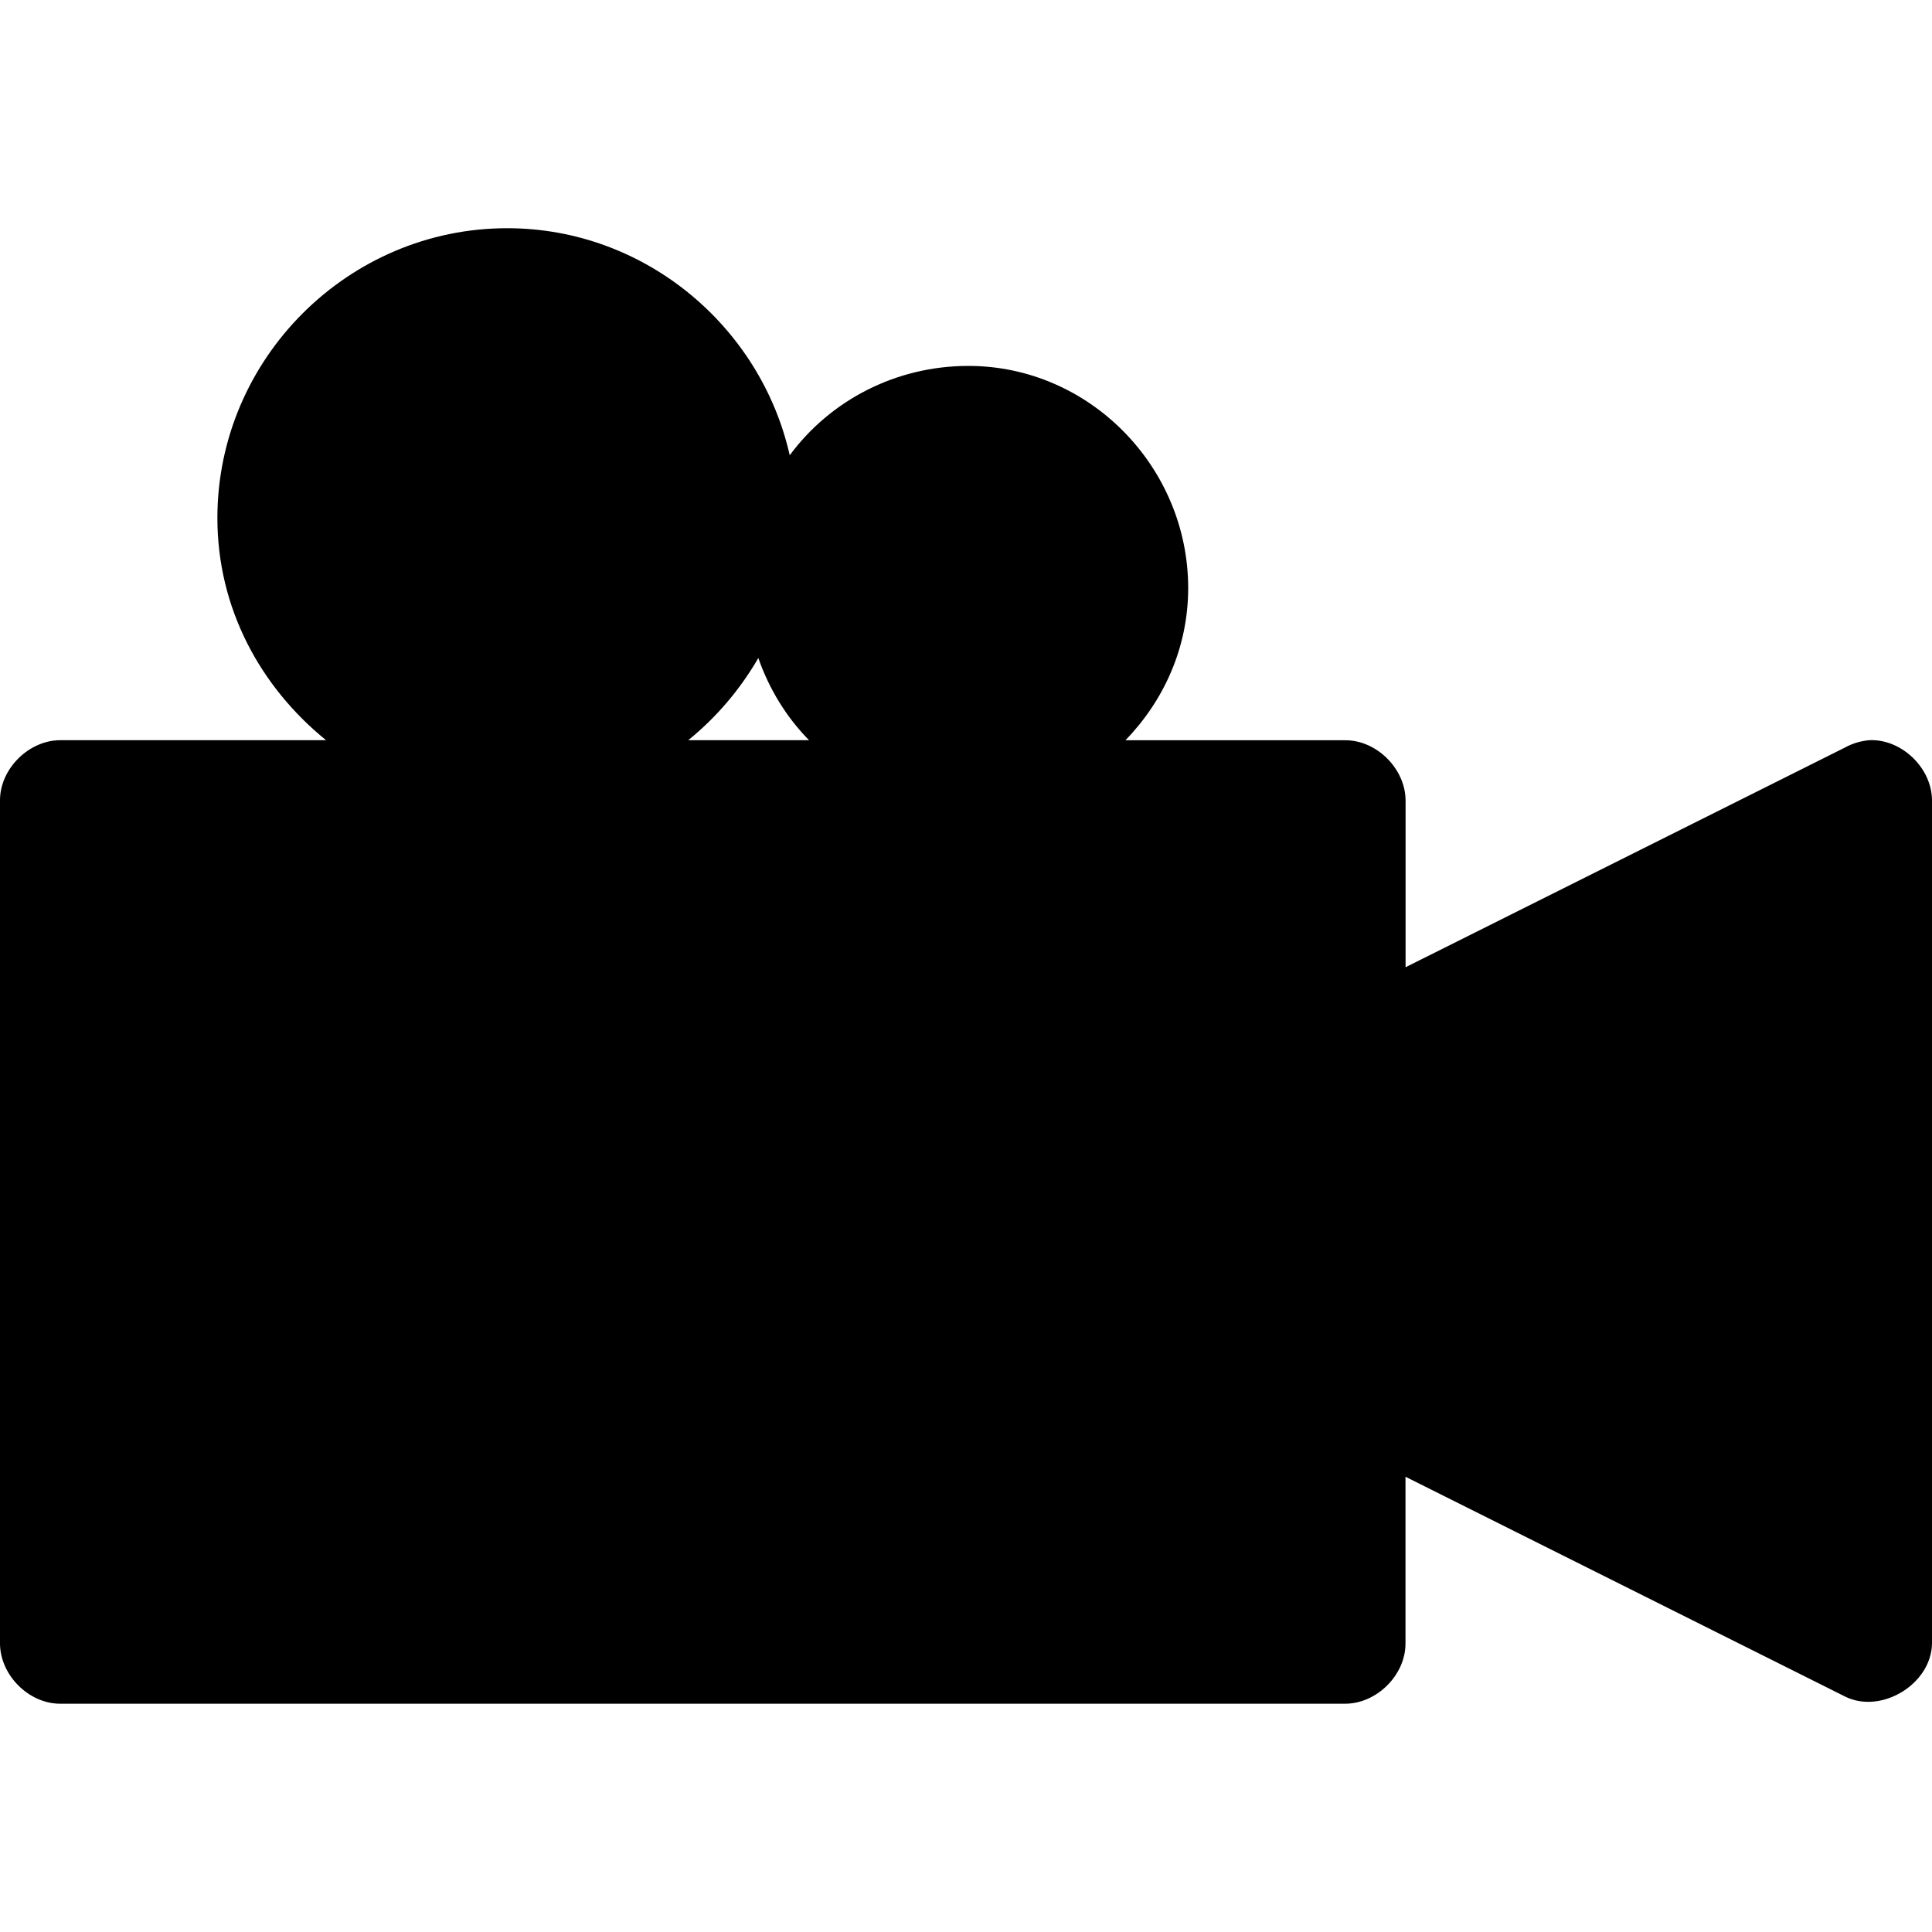 <?xml version="1.0" encoding="UTF-8" standalone="no"?>
<!-- Created with Inkscape (http://www.inkscape.org/) -->
<!-- icons-mk created by Matthias Kuhnel (2019), reuseIT, https://reuseproject.org -->

<svg
   xmlns:dc="http://purl.org/dc/elements/1.1/"
   xmlns:cc="http://creativecommons.org/ns#"
   xmlns:rdf="http://www.w3.org/1999/02/22-rdf-syntax-ns#"
   xmlns:svg="http://www.w3.org/2000/svg"
   xmlns="http://www.w3.org/2000/svg"
   version="1.1"
   width="25"
   height="25"
   id="svg">
  <defs
     id="defs" />
  <g
     transform="translate(0,-1027.362)"
     id="icons-mk">
    <path
       d="m 6.563,1030.315 c -2.059,0 -3.75,1.691 -3.75,3.75 0,1.17 0.557,2.186 1.406,2.875 l -3.438,0 c -0.409,0 -0.783,0.372 -0.781,0.781 l 0,10.906 c 0,0.409 0.372,0.783 0.781,0.781 l 16.625,0 c 0.409,0 0.783,-0.372 0.781,-0.781 l 0,-2.156 0.25,0.125 5.438,2.719 c 0.469,0.234 1.119,-0.163 1.125,-0.687 l 0,-5.438 0,-5.469 c 0,-0.42 -0.393,-0.8 -0.812,-0.781 -0.109,0.01 -0.216,0.041 -0.312,0.094 l -5.438,2.719 -0.25,0.125 0,-2.156 c 0,-0.409 -0.372,-0.783 -0.781,-0.781 l -2.844,0 c 0.497,-0.512 0.812,-1.201 0.812,-1.969 0,-1.567 -1.277,-2.875 -2.844,-2.875 -0.938,0 -1.785,0.444 -2.312,1.156 -0.377,-1.67 -1.878,-2.938 -3.656,-2.938 z m 3.25,5.563 c 0.14,0.4 0.363,0.765 0.656,1.062 l -1.563,0 c 0.367,-0.298 0.67,-0.656 0.906,-1.062 z"
       id="video"
       style="font-size:medium;font-style:normal;font-variant:normal;font-weight:normal;font-stretch:normal;text-indent:0;text-align:start;text-decoration:none;line-height:normal;letter-spacing:normal;word-spacing:normal;text-transform:none;direction:ltr;block-progression:tb;writing-mode:lr-tb;text-anchor:start;baseline-shift:baseline;color:#000000;fill:#000000;fill-opacity:1;fill-rule:nonzero;stroke:none;stroke-width:1.556;marker:none;visibility:visible;display:inline;overflow:visible;enable-background:accumulate;font-family:Sans;-inkscape-font-specification:Sans" />
  </g>
</svg>
